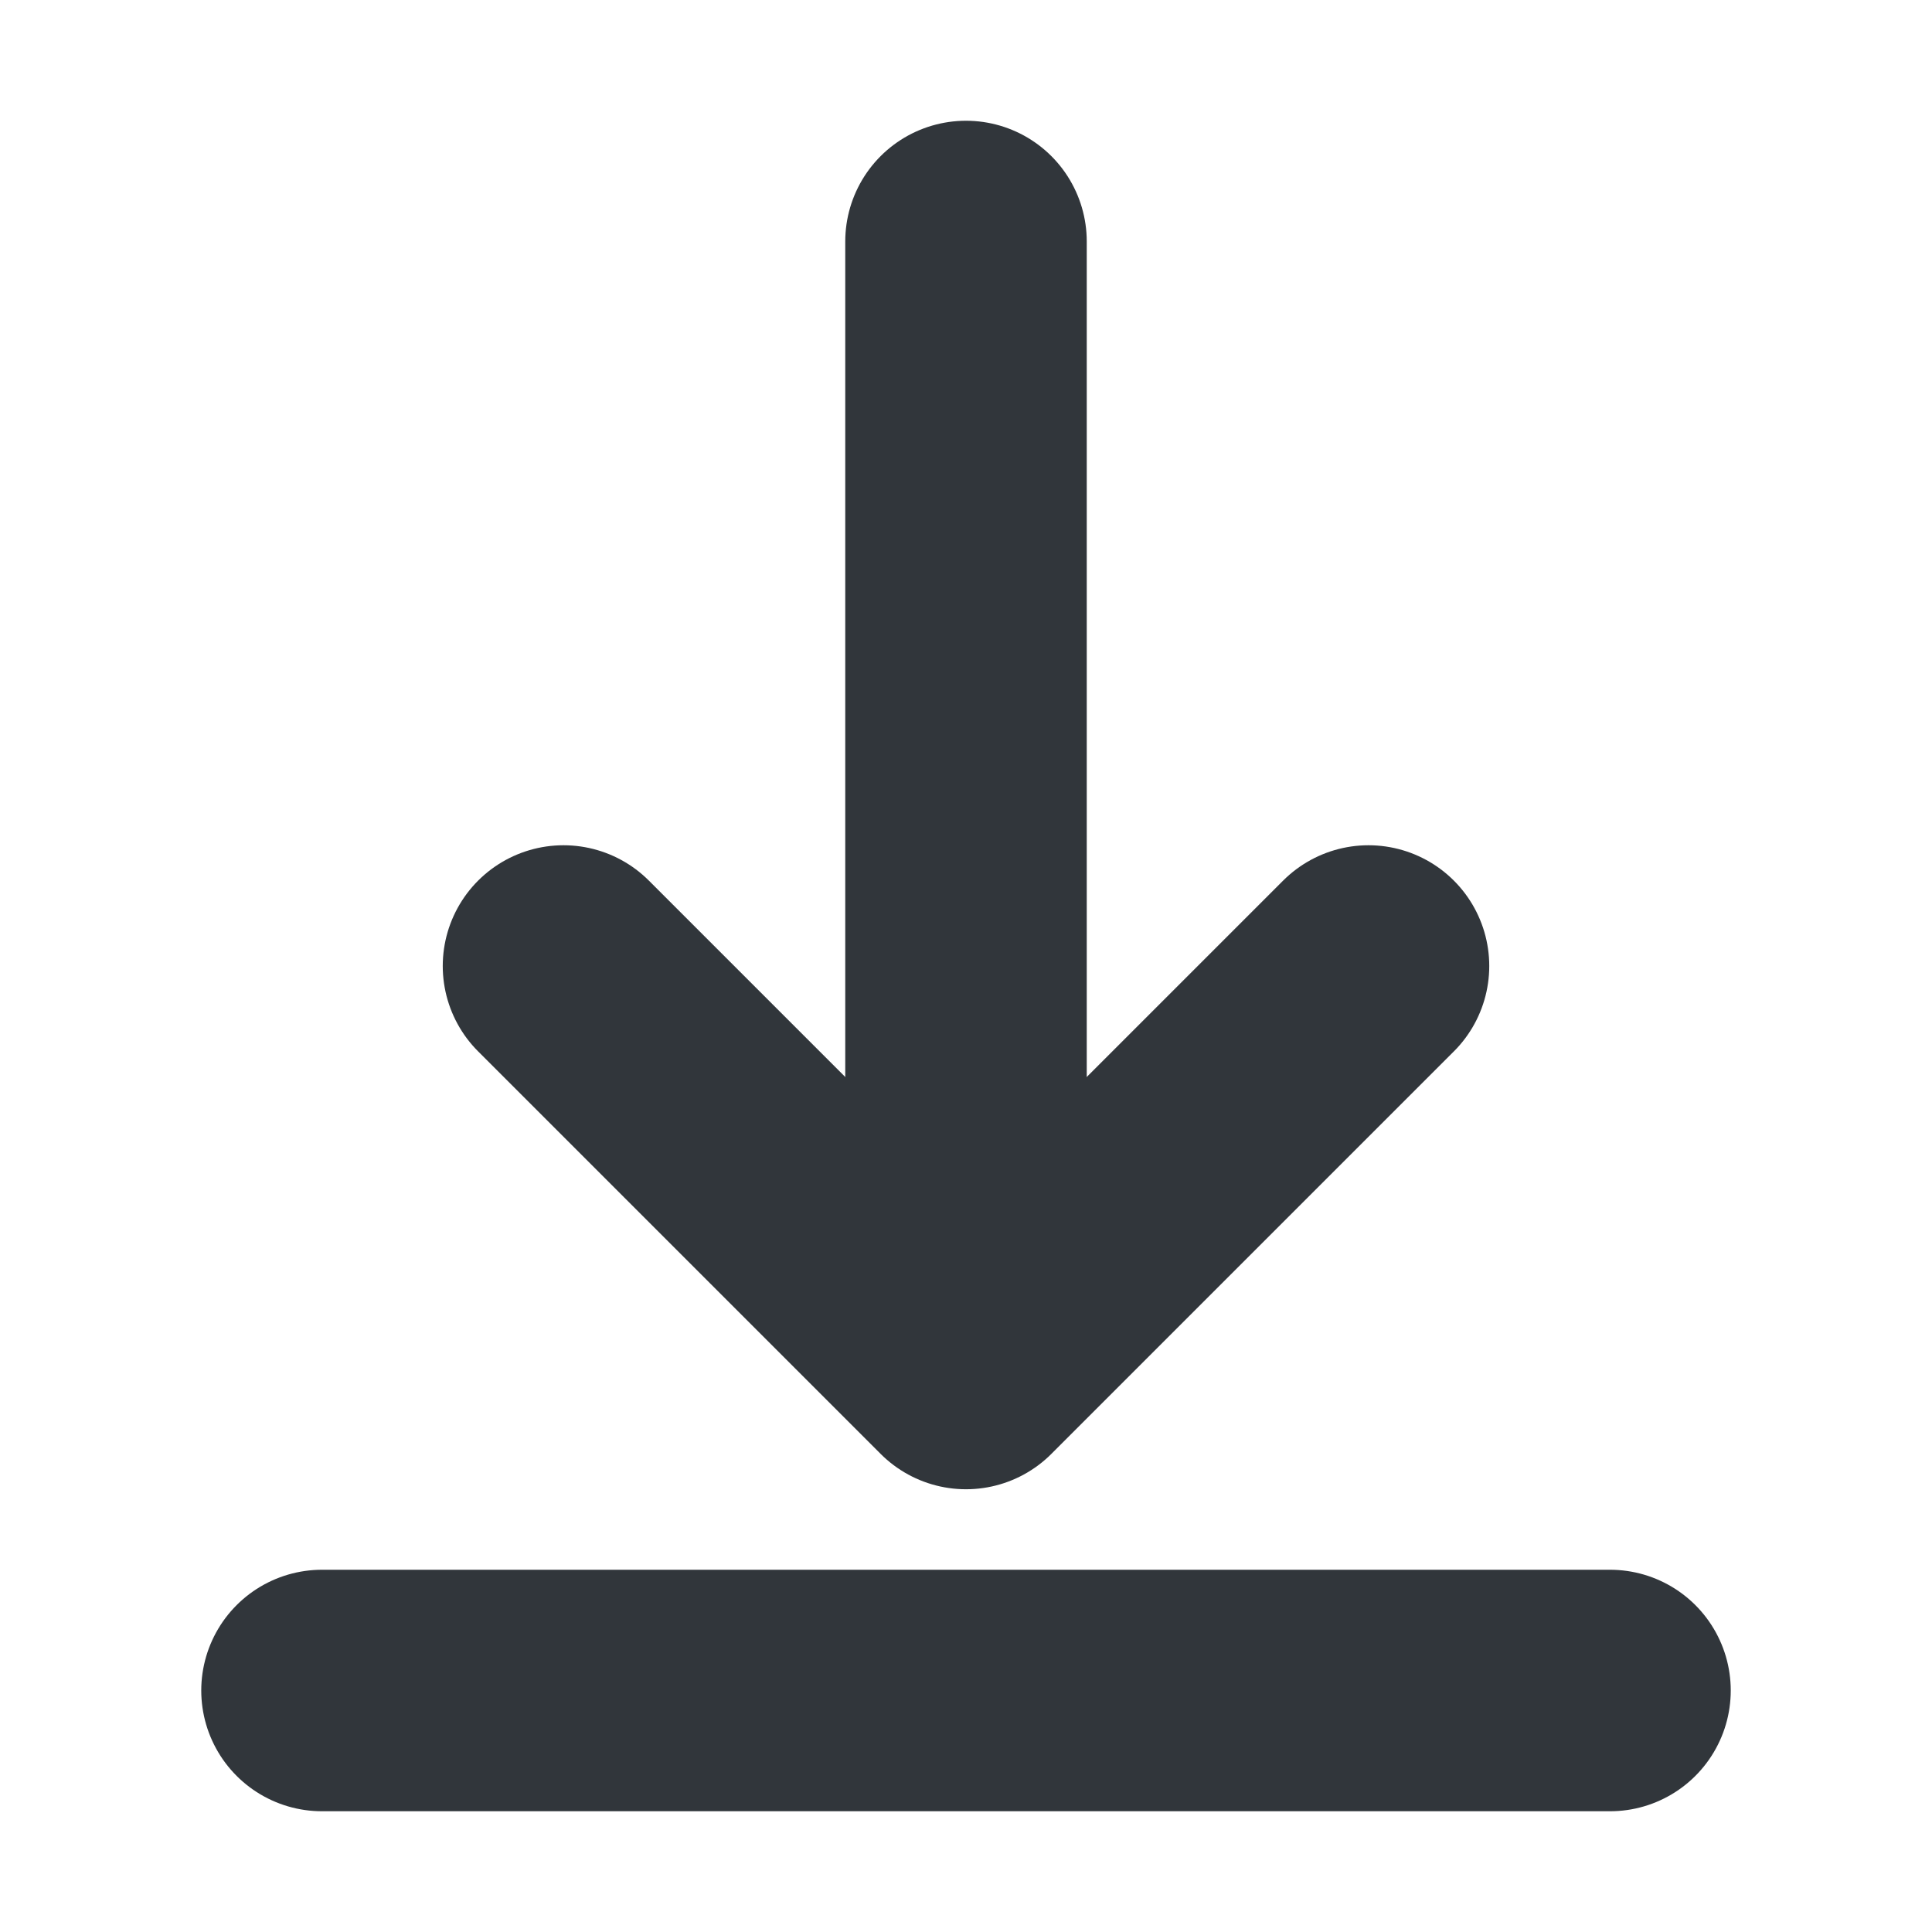 <svg role="img" xmlns="http://www.w3.org/2000/svg" width="64px" height="64px" viewBox="0 0 24 24" aria-labelledby="downloadIconTitle" stroke="#31363b" stroke-width="3" stroke-linecap="round" stroke-linejoin="round" fill="none" color="#31363b"> <title id="downloadIconTitle">Download</title> <path d="M12,3 L12,16"/> <polyline points="7 12 12 17 17 12"/> <path d="M20,21 L4,21"/> </svg>